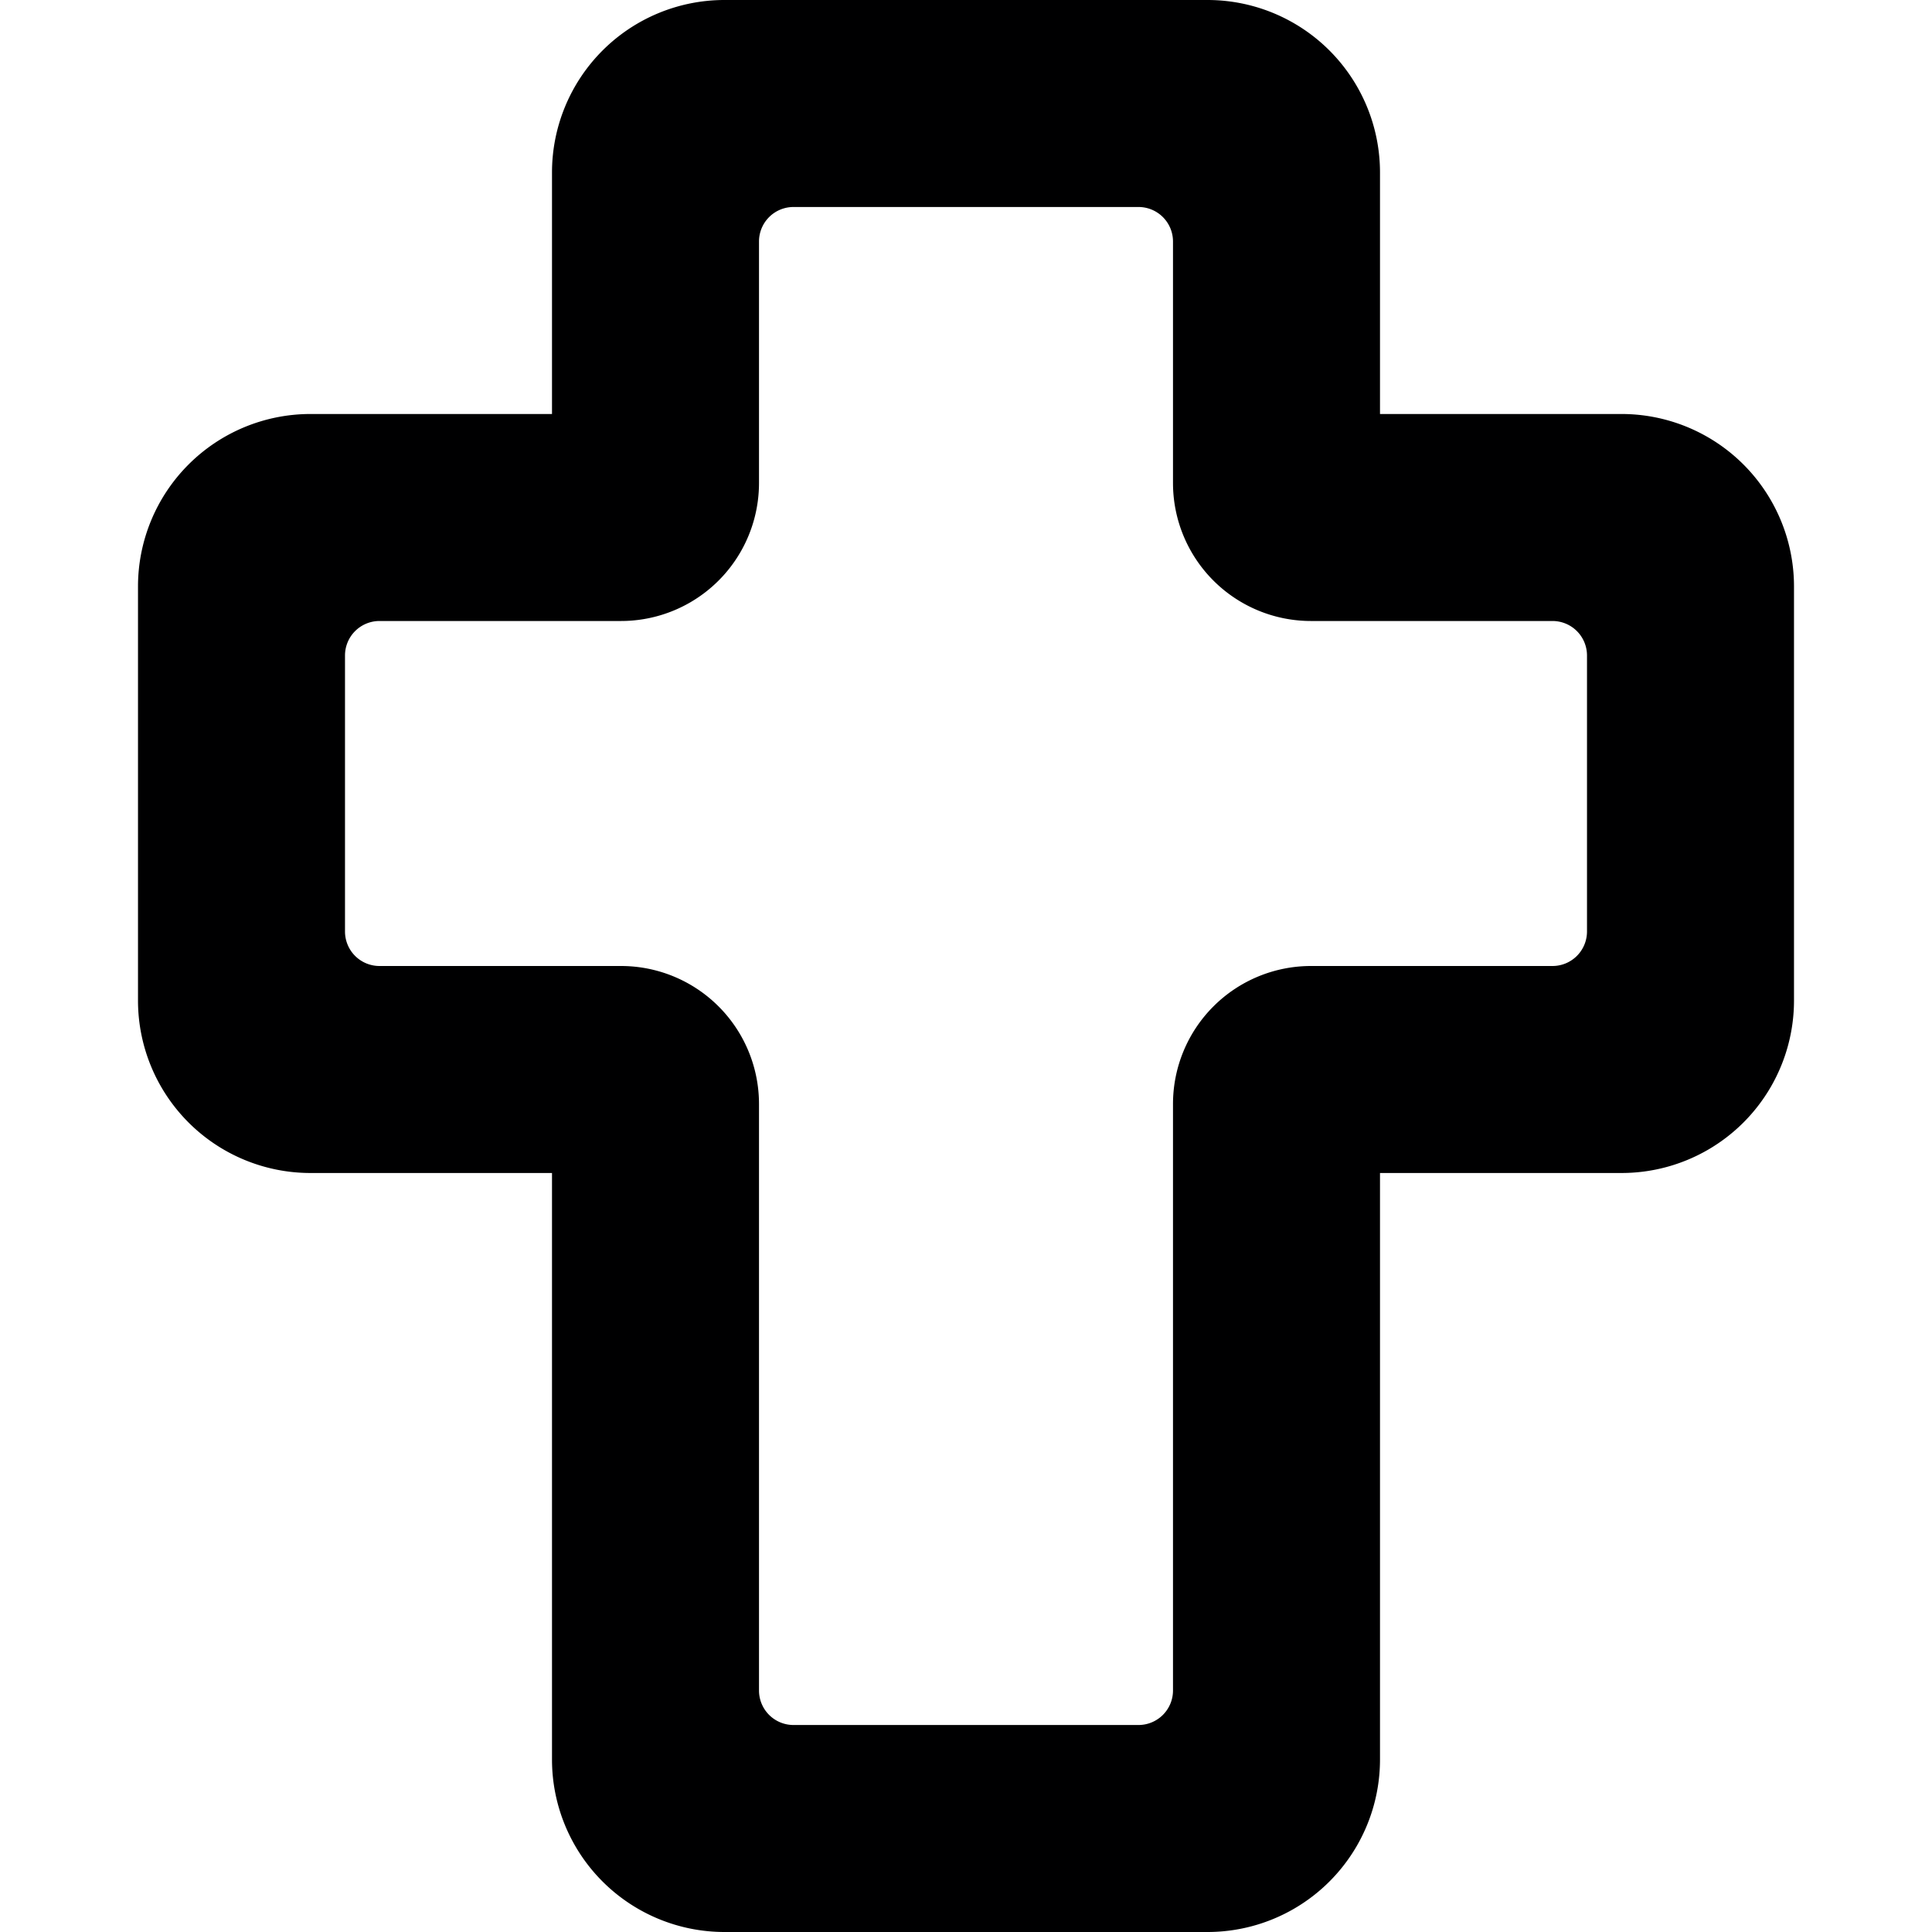 <svg xmlns="http://www.w3.org/2000/svg" viewBox="0 0 14 14">
  <path d="M10,12.75A1.25,1.25,0,0,1,8.75,14H5.25A1.25,1.25,0,0,1,4,12.75V8.5H2.25A1.25,1.25,0,0,1,1,7.25v-3A1.25,1.25,0,0,1,2.25,3H4V1.25A1.25,1.25,0,0,1,5.25,0h3.5A1.25,1.25,0,0,1,10,1.25V3h1.75A1.25,1.25,0,0,1,13,4.25v3A1.25,1.25,0,0,1,11.75,8.5H10Zm-4.5-.5a.25.25,0,0,0,.25.25h2.5a.25.25,0,0,0,.25-.25V8a1,1,0,0,1,1-1h1.75a.25.25,0,0,0,.25-.25v-2a.25.25,0,0,0-.25-.25H9.5a1,1,0,0,1-1-1V1.75a.25.25,0,0,0-.25-.25H5.75a.25.25,0,0,0-.25.25V3.5a1,1,0,0,1-1,1H2.75a.25.25,0,0,0-.25.25v2A.25.25,0,0,0,2.75,7H4.5a1,1,0,0,1,1,1Z" style="fill: #000001"/>
</svg>
